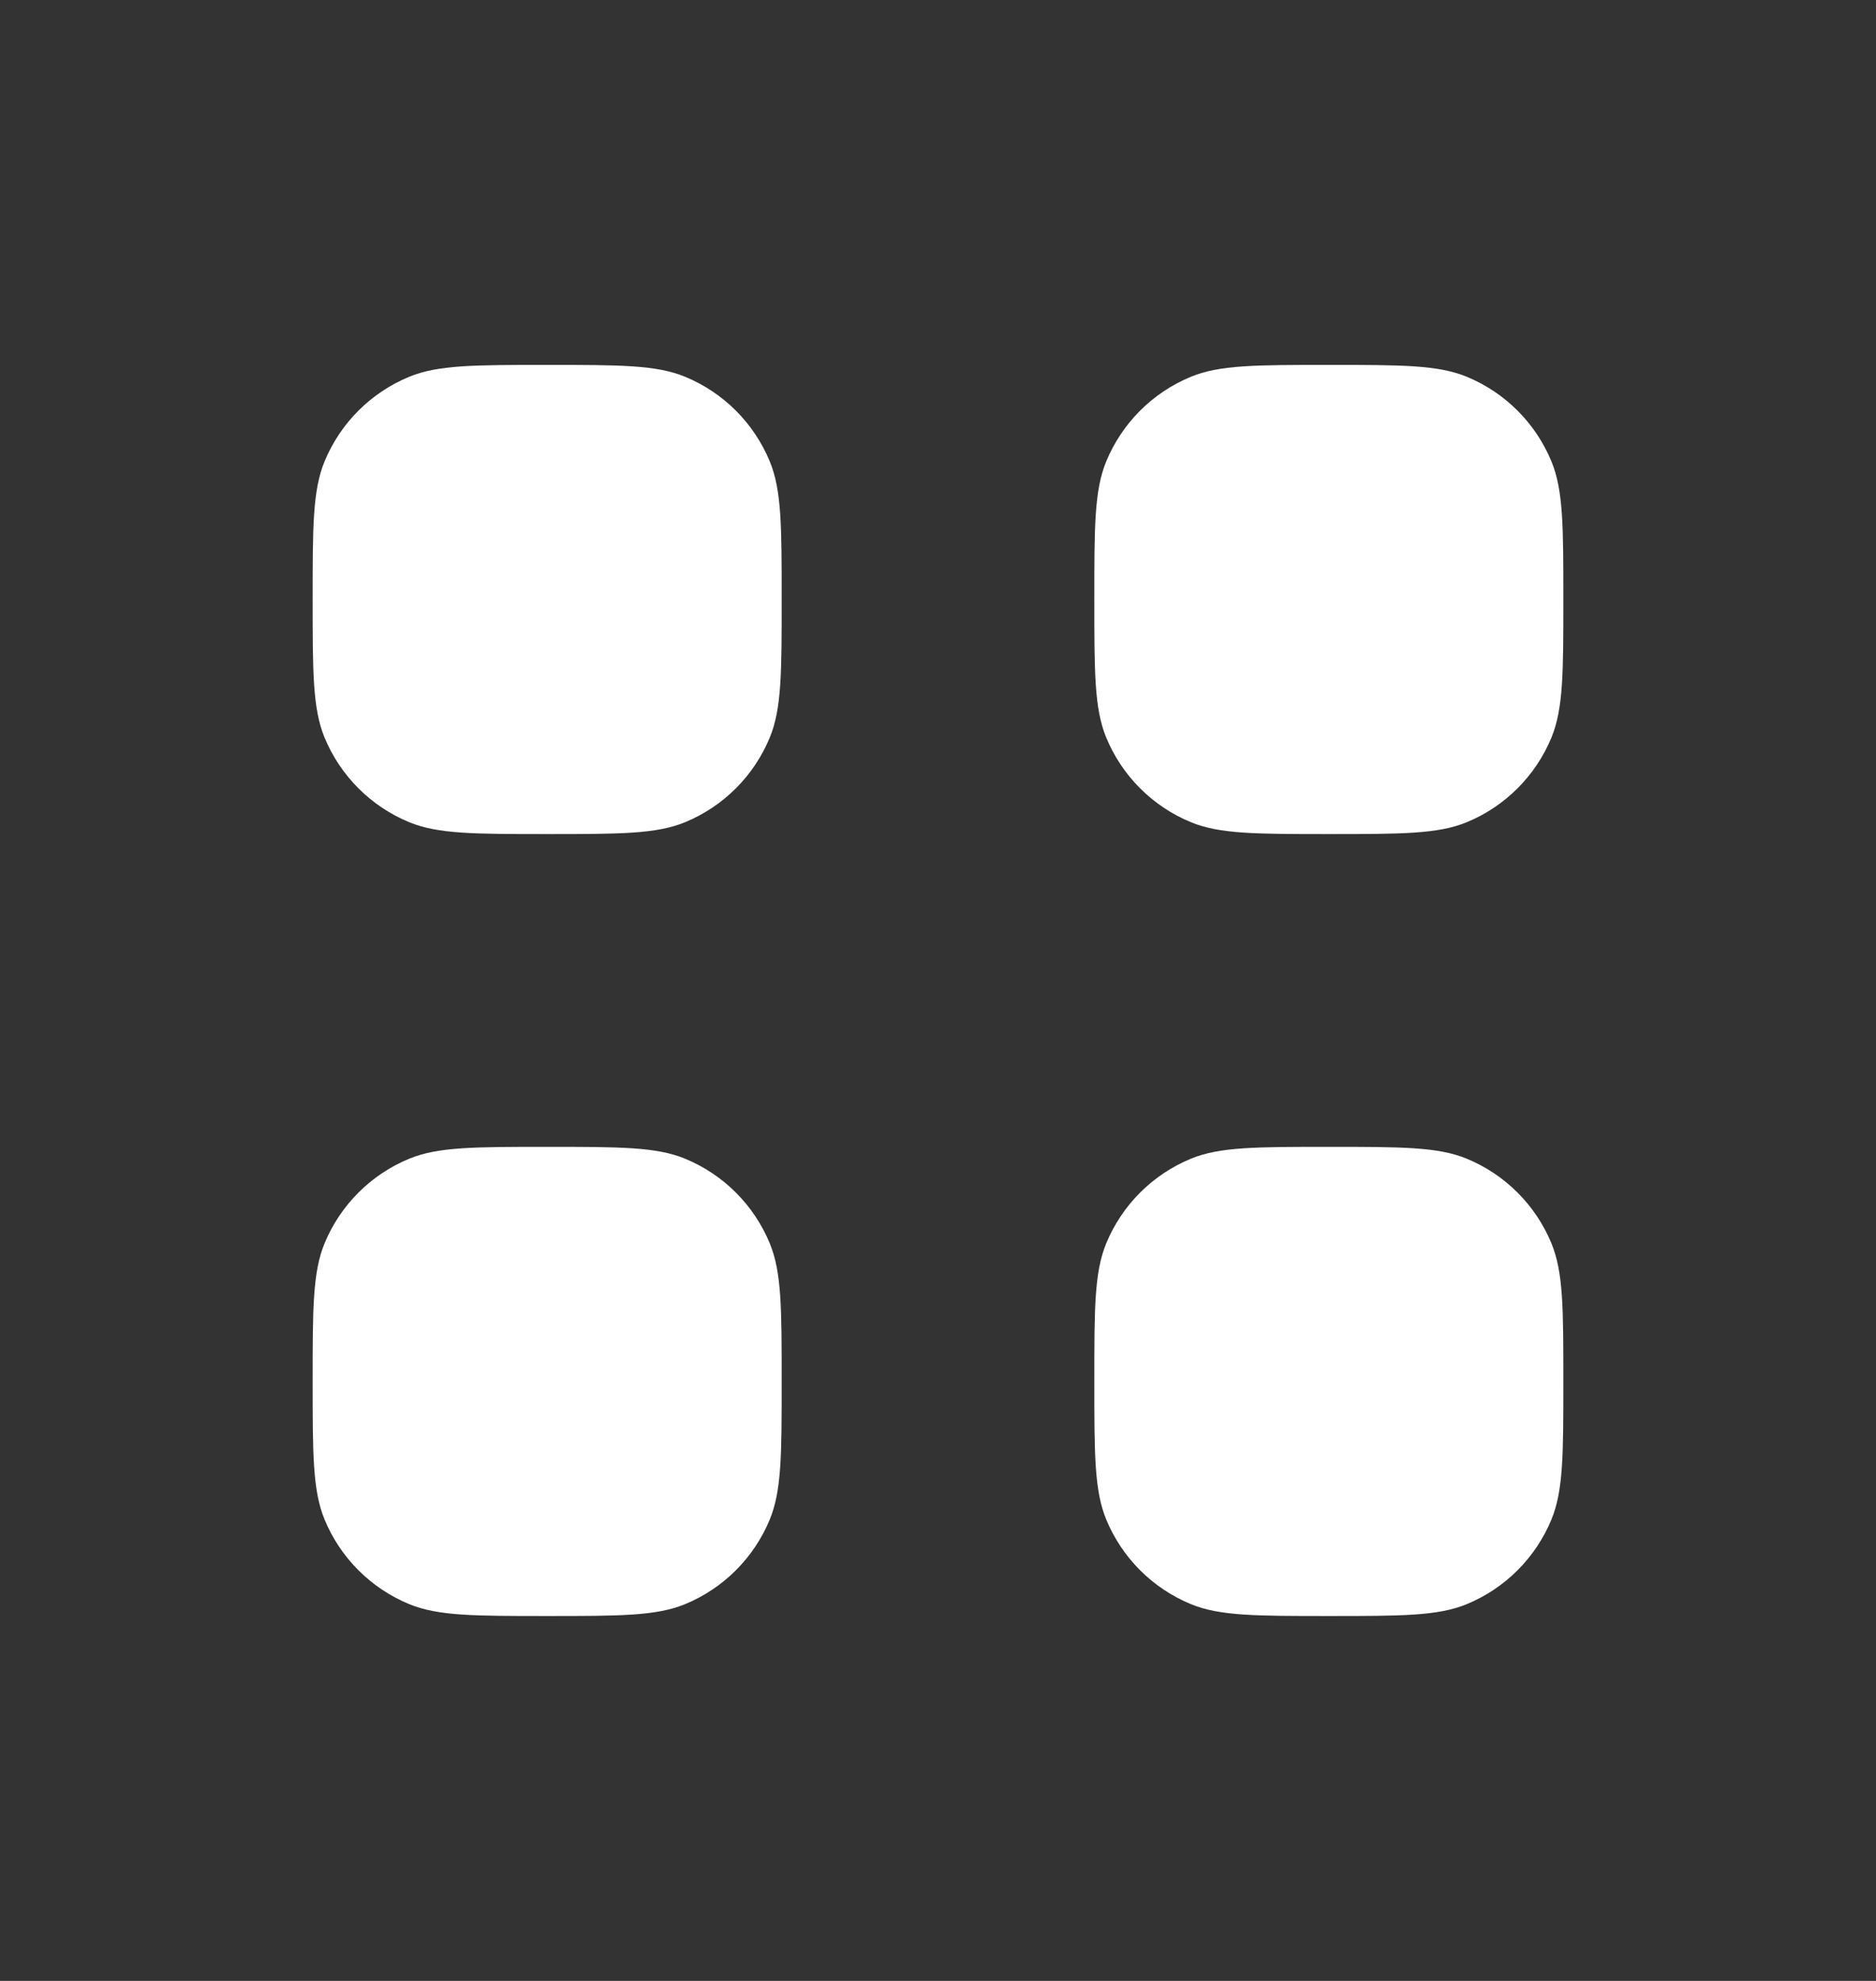 <svg width="18" height="19" viewBox="0 0 18 19" fill="none" xmlns="http://www.w3.org/2000/svg">
<rect x="0" y="0" width="18" height="19" fill="#333333" stroke="none"/>
<path d="M3 5.75C3 5.051 3 4.702 3.114 4.426C3.266 4.058 3.558 3.766 3.926 3.614C4.202 3.5 4.551 3.5 5.25 3.5C5.949 3.5 6.298 3.5 6.574 3.614C6.942 3.766 7.234 4.058 7.386 4.426C7.5 4.702 7.5 5.051 7.5 5.75C7.5 6.449 7.5 6.798 7.386 7.074C7.234 7.442 6.942 7.734 6.574 7.886C6.298 8 5.949 8 5.25 8C4.551 8 4.202 8 3.926 7.886C3.558 7.734 3.266 7.442 3.114 7.074C3 6.798 3 6.449 3 5.75Z" fill="white"/>
<path d="M10.5 5.75C10.5 5.051 10.5 4.702 10.614 4.426C10.766 4.058 11.058 3.766 11.426 3.614C11.702 3.5 12.051 3.5 12.75 3.5C13.449 3.5 13.798 3.5 14.074 3.614C14.442 3.766 14.734 4.058 14.886 4.426C15 4.702 15 5.051 15 5.75C15 6.449 15 6.798 14.886 7.074C14.734 7.442 14.442 7.734 14.074 7.886C13.798 8 13.449 8 12.75 8C12.051 8 11.702 8 11.426 7.886C11.058 7.734 10.766 7.442 10.614 7.074C10.5 6.798 10.5 6.449 10.5 5.75Z" fill="white"/>
<path d="M3 13.25C3 12.551 3 12.202 3.114 11.926C3.266 11.558 3.558 11.266 3.926 11.114C4.202 11 4.551 11 5.25 11C5.949 11 6.298 11 6.574 11.114C6.942 11.266 7.234 11.558 7.386 11.926C7.5 12.202 7.5 12.551 7.5 13.25C7.5 13.949 7.5 14.298 7.386 14.574C7.234 14.942 6.942 15.234 6.574 15.386C6.298 15.5 5.949 15.5 5.25 15.5C4.551 15.5 4.202 15.5 3.926 15.386C3.558 15.234 3.266 14.942 3.114 14.574C3 14.298 3 13.949 3 13.25Z" fill="white"/>
<path d="M10.5 13.25C10.5 12.551 10.5 12.202 10.614 11.926C10.766 11.558 11.058 11.266 11.426 11.114C11.702 11 12.051 11 12.75 11C13.449 11 13.798 11 14.074 11.114C14.442 11.266 14.734 11.558 14.886 11.926C15 12.202 15 12.551 15 13.25C15 13.949 15 14.298 14.886 14.574C14.734 14.942 14.442 15.234 14.074 15.386C13.798 15.5 13.449 15.5 12.75 15.5C12.051 15.5 11.702 15.5 11.426 15.386C11.058 15.234 10.766 14.942 10.614 14.574C10.5 14.298 10.5 13.949 10.5 13.25Z" fill="white"/>
</svg>